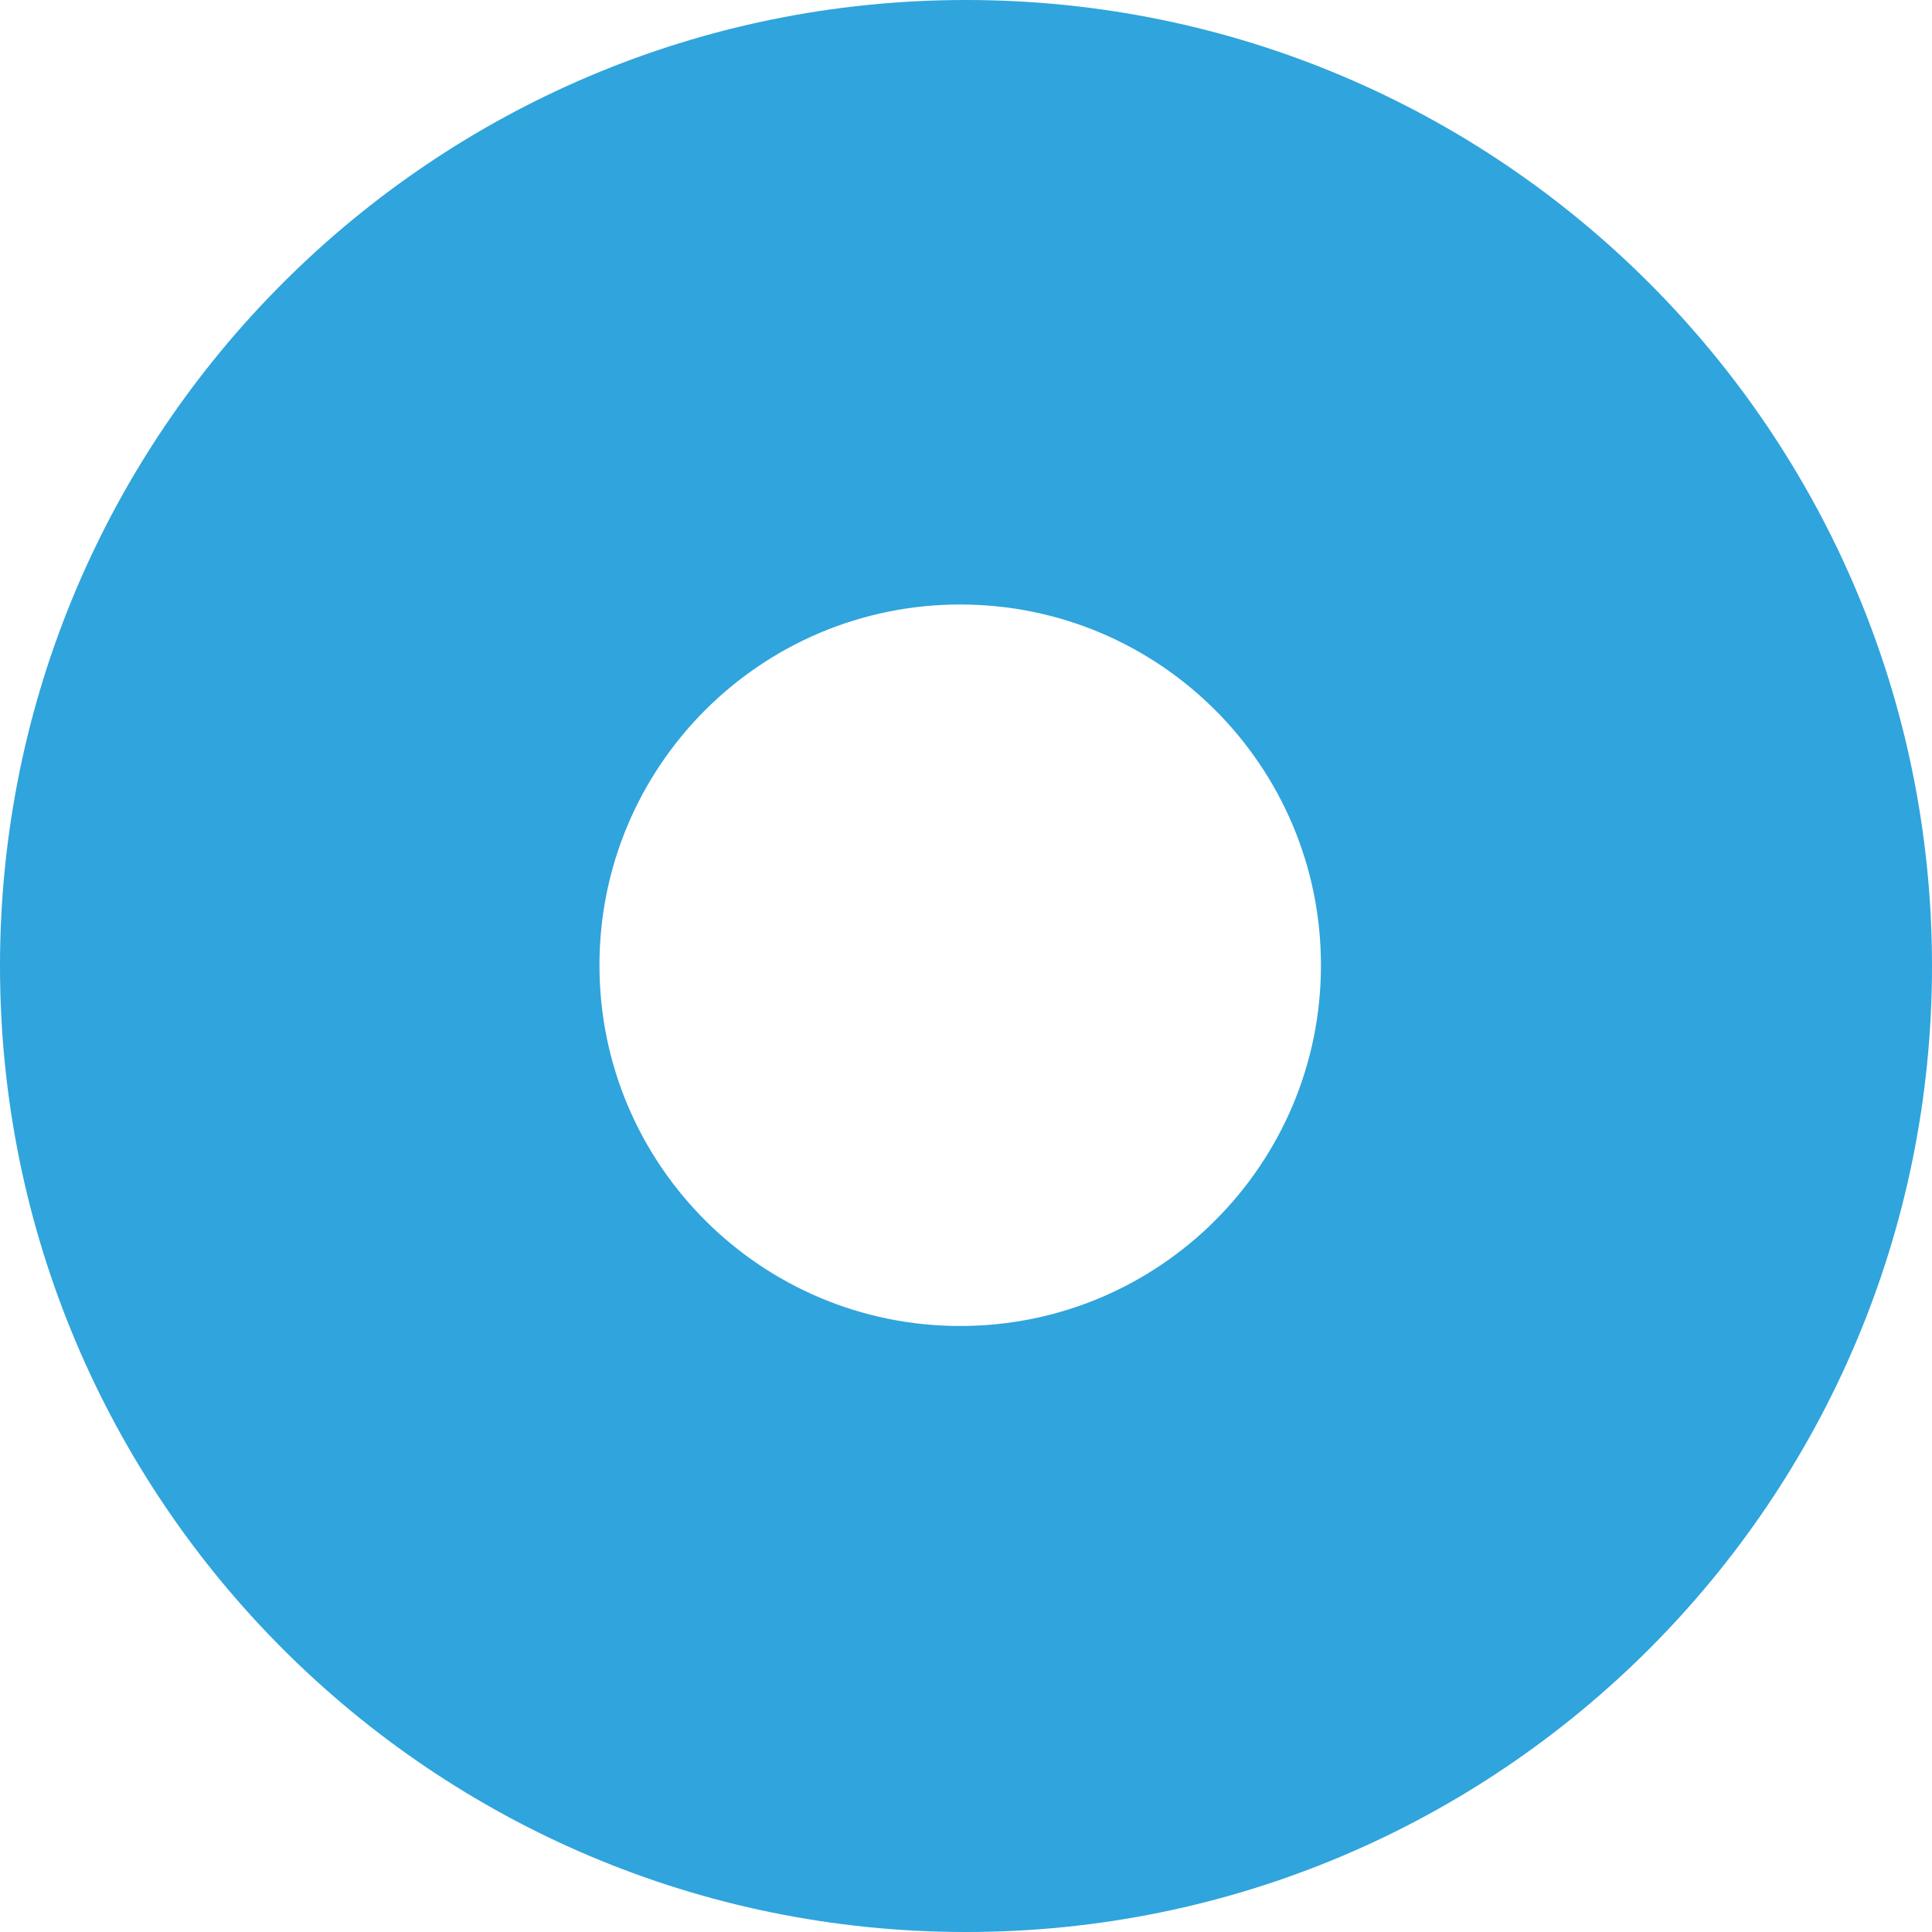 <?xml version="1.0" encoding="UTF-8"?><svg id="Layer_1" xmlns="http://www.w3.org/2000/svg" viewBox="0 0 180 180"><defs><style>.cls-1{fill:#30a4dc;}</style></defs><path class="cls-1" d="M90,0C40.29,0,0,40.29,0,90s40.29,90,90,90,90-40.29,90-90S139.71,0,90,0ZM89.46,123.54c-18.56,0-33.61-15.05-33.61-33.61s15.05-33.61,33.61-33.61,33.61,15.05,33.61,33.61-15.05,33.61-33.61,33.61Z"/></svg>